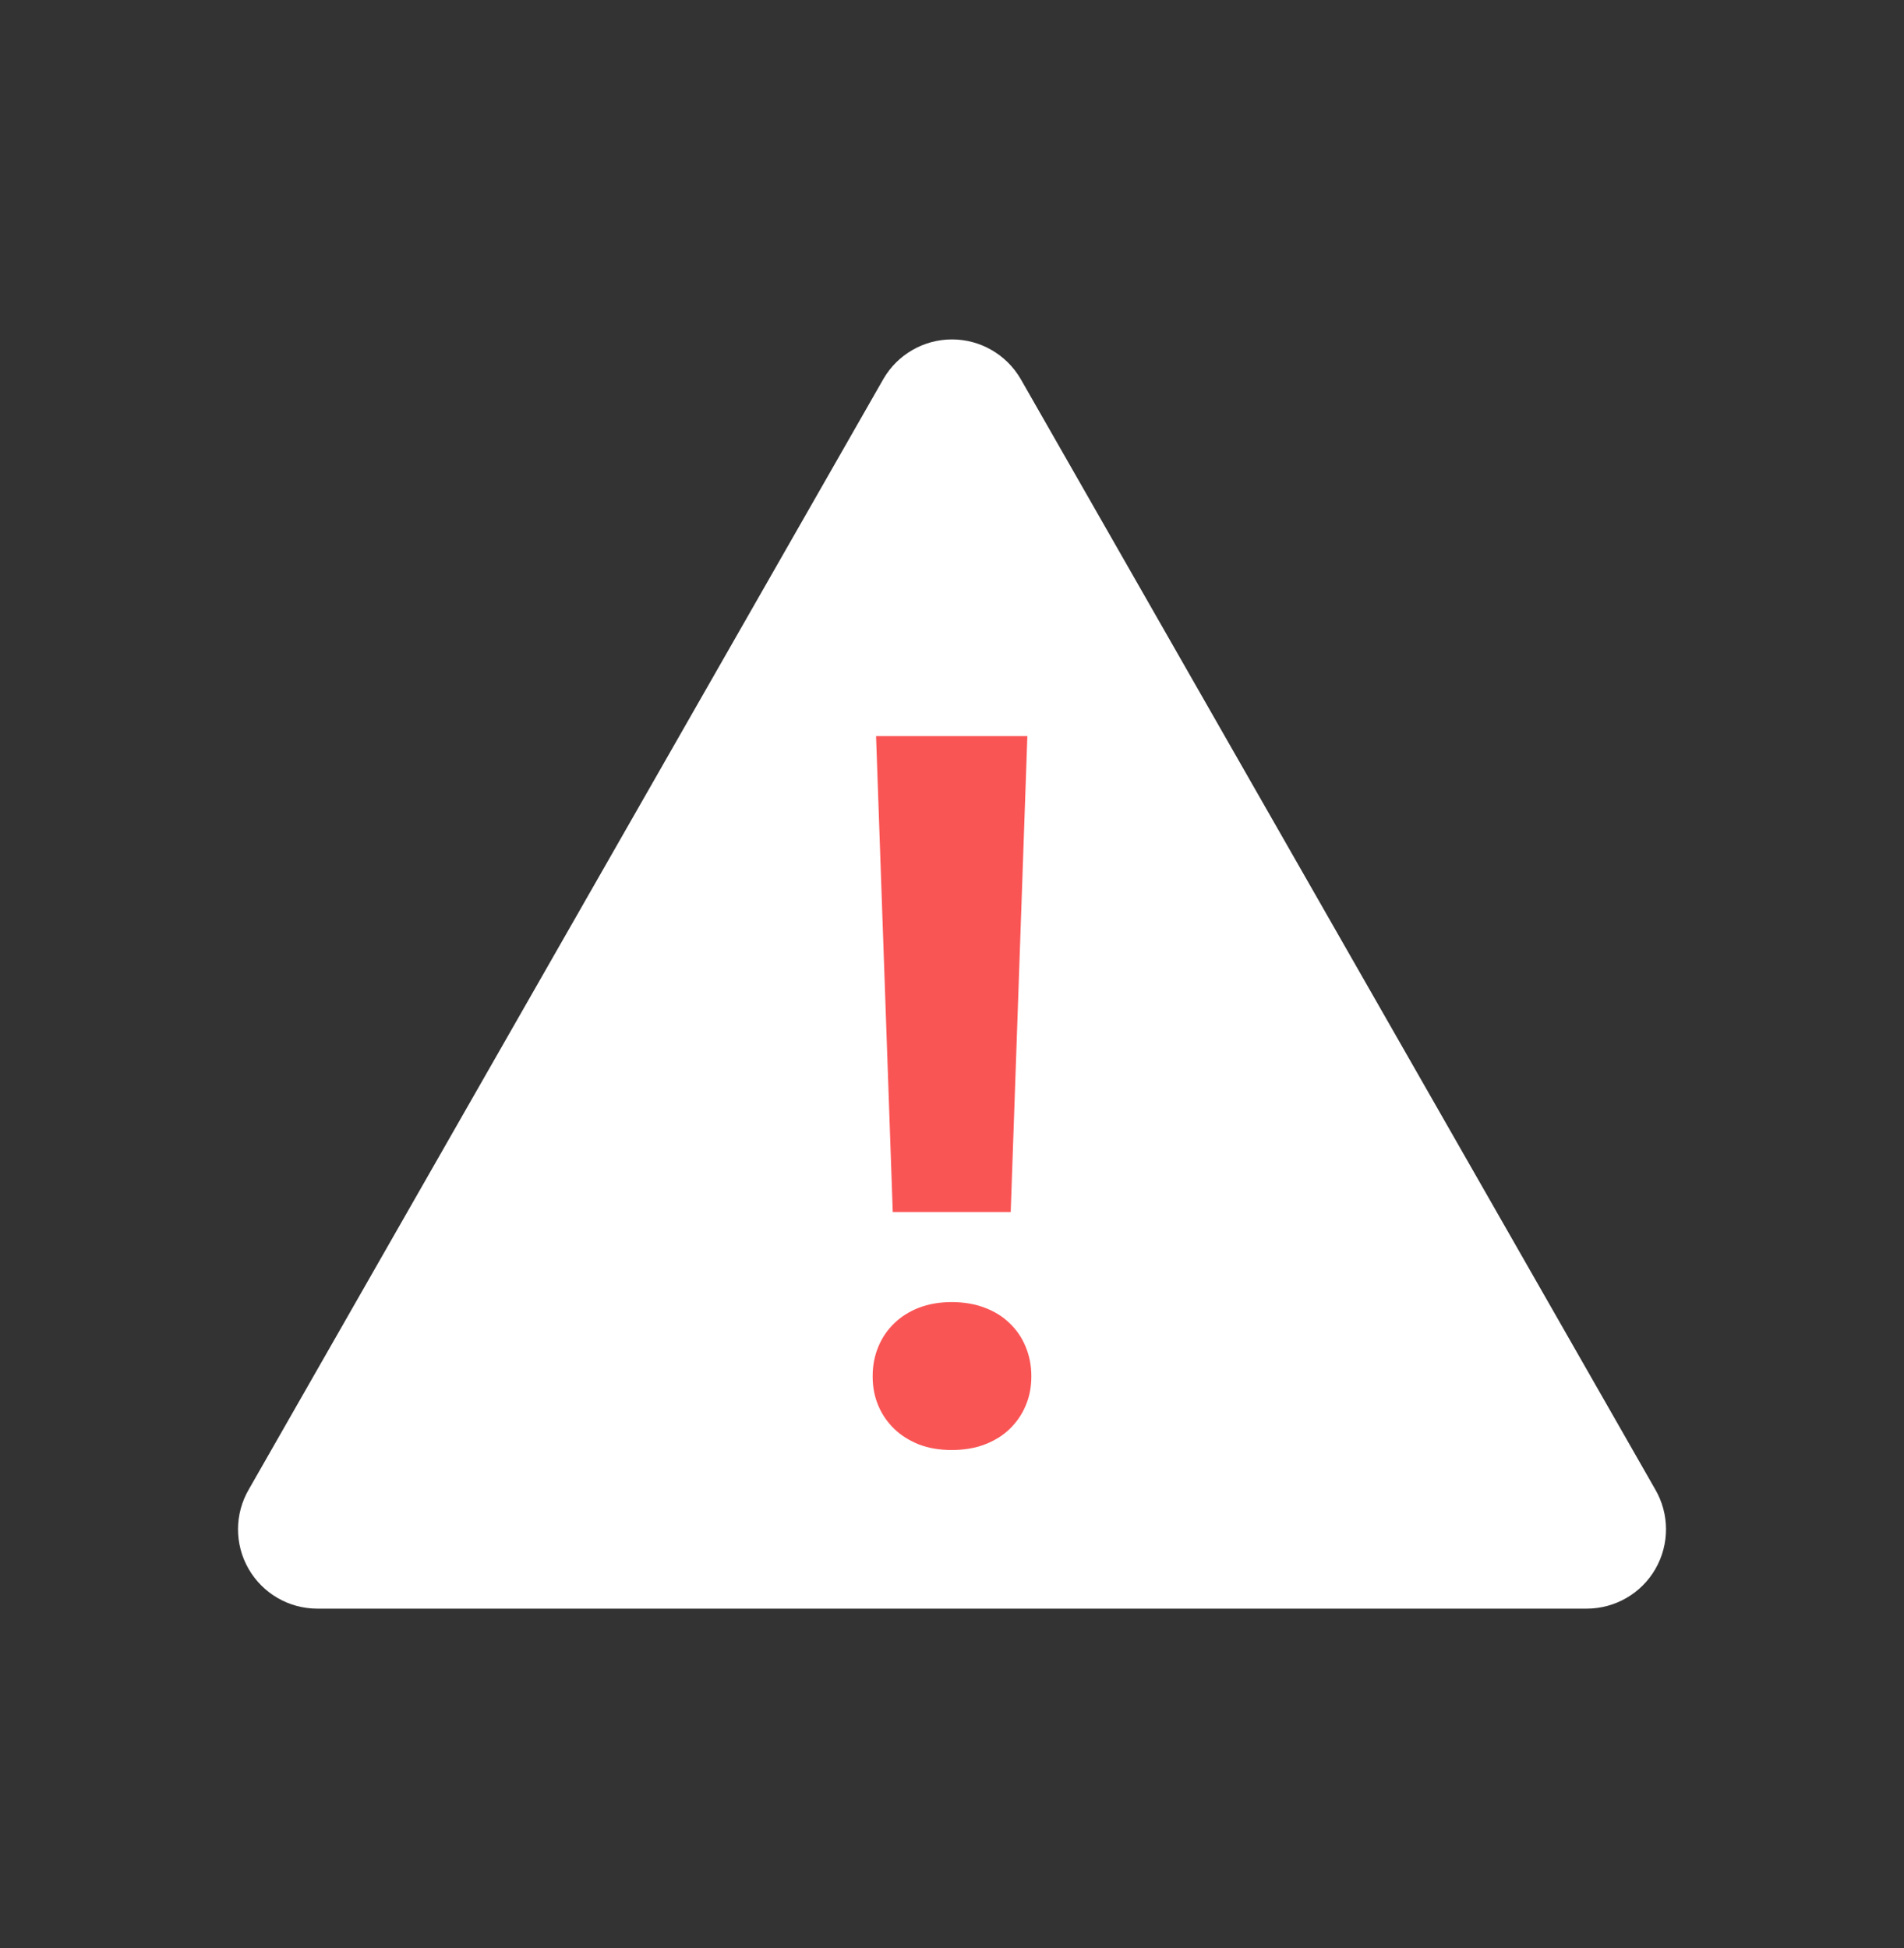 <svg width="43" height="44" viewBox="0 0 43 44" fill="none" xmlns="http://www.w3.org/2000/svg">
<rect x="0" y="0" width="43" height="44" fill="#333333" stroke="none"/>
<path d="M35.833 36.333H7.167C6.524 36.333 5.933 35.99 5.613 35.433C5.294 34.877 5.296 34.193 5.62 33.638L19.953 8.555C20.273 8.005 20.863 7.666 21.5 7.666C22.137 7.666 22.726 8.005 23.048 8.555L37.381 33.638C37.705 34.193 37.706 34.877 37.388 35.433C37.069 35.99 36.475 36.333 35.833 36.333Z" fill="white"/>
<path d="M19.708 31.085C19.708 30.845 19.75 30.624 19.836 30.417C19.921 30.213 20.041 30.036 20.197 29.887C20.351 29.736 20.54 29.619 20.756 29.535C20.975 29.452 21.22 29.409 21.494 29.409C21.769 29.409 22.016 29.452 22.236 29.535C22.46 29.619 22.649 29.736 22.802 29.887C22.959 30.036 23.08 30.213 23.163 30.417C23.25 30.624 23.292 30.845 23.292 31.085C23.292 31.327 23.25 31.548 23.163 31.748C23.079 31.95 22.958 32.124 22.802 32.275C22.649 32.424 22.46 32.54 22.236 32.626C22.016 32.709 21.769 32.75 21.494 32.75C21.22 32.75 20.975 32.709 20.756 32.626C20.54 32.539 20.351 32.423 20.197 32.274C20.041 32.123 19.92 31.949 19.836 31.748C19.75 31.547 19.708 31.326 19.708 31.085ZM22.826 27.375H20.162L19.785 16.625H23.202L22.826 27.375Z" fill="#FA5555"/>
</svg>
